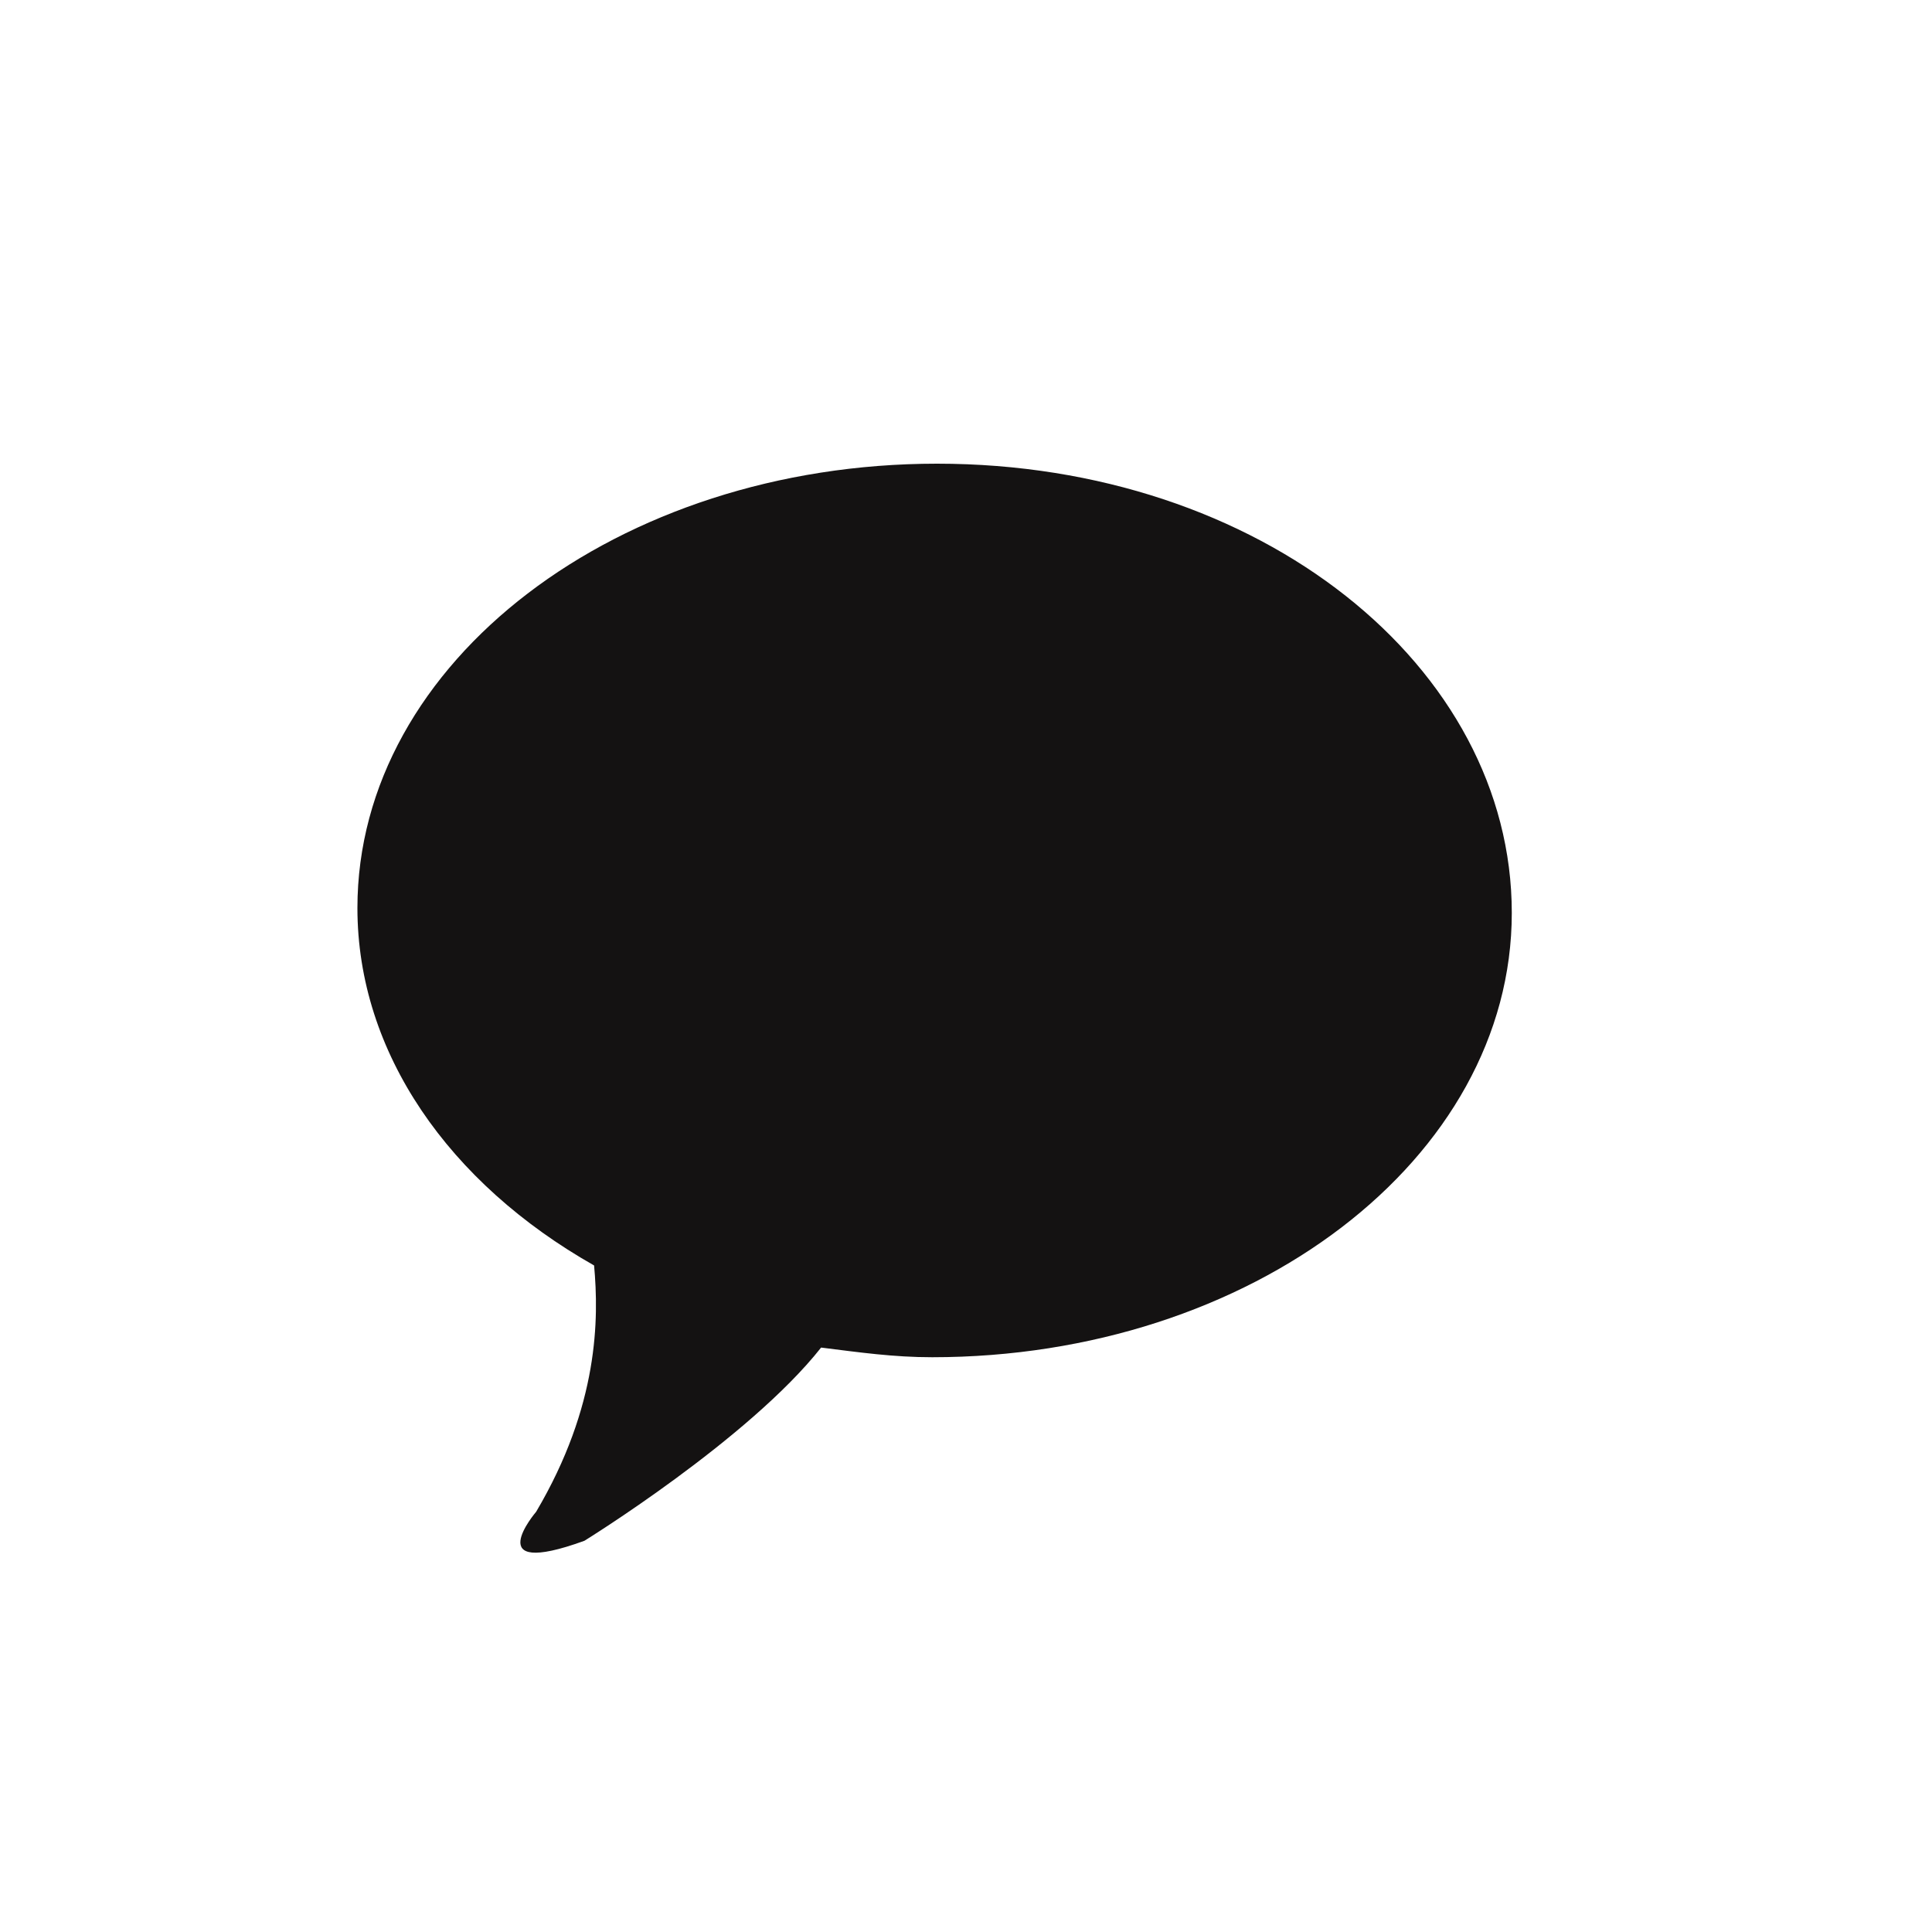 <?xml version="1.0" encoding="utf-8"?>
<!-- Generator: Adobe Illustrator 26.2.1, SVG Export Plug-In . SVG Version: 6.00 Build 0)  -->
<svg version="1.1" id="레이어_1" xmlns="http://www.w3.org/2000/svg" xmlns:xlink="http://www.w3.org/1999/xlink" x="0px"
	 y="0px" viewBox="0 0 40 40" style="enable-background:new 0 0 40 40;" xml:space="preserve">
<style type="text/css">
	.st0{fill:#141212;}
</style>
<path class="st0" d="M19.4,9.6c-6.6,0-12,4.1-12,9.2c0,3,1.9,5.7,4.9,7.4c0.1,1.1,0.1,2.9-1.2,5.1c0,0-1.2,1.4,1,0.6
	c0,0,3.4-2.1,4.9-4c0.8,0.1,1.5,0.2,2.3,0.2c6.6,0,12-4.1,12-9.2S26.1,9.6,19.4,9.6z"/>
</svg>
